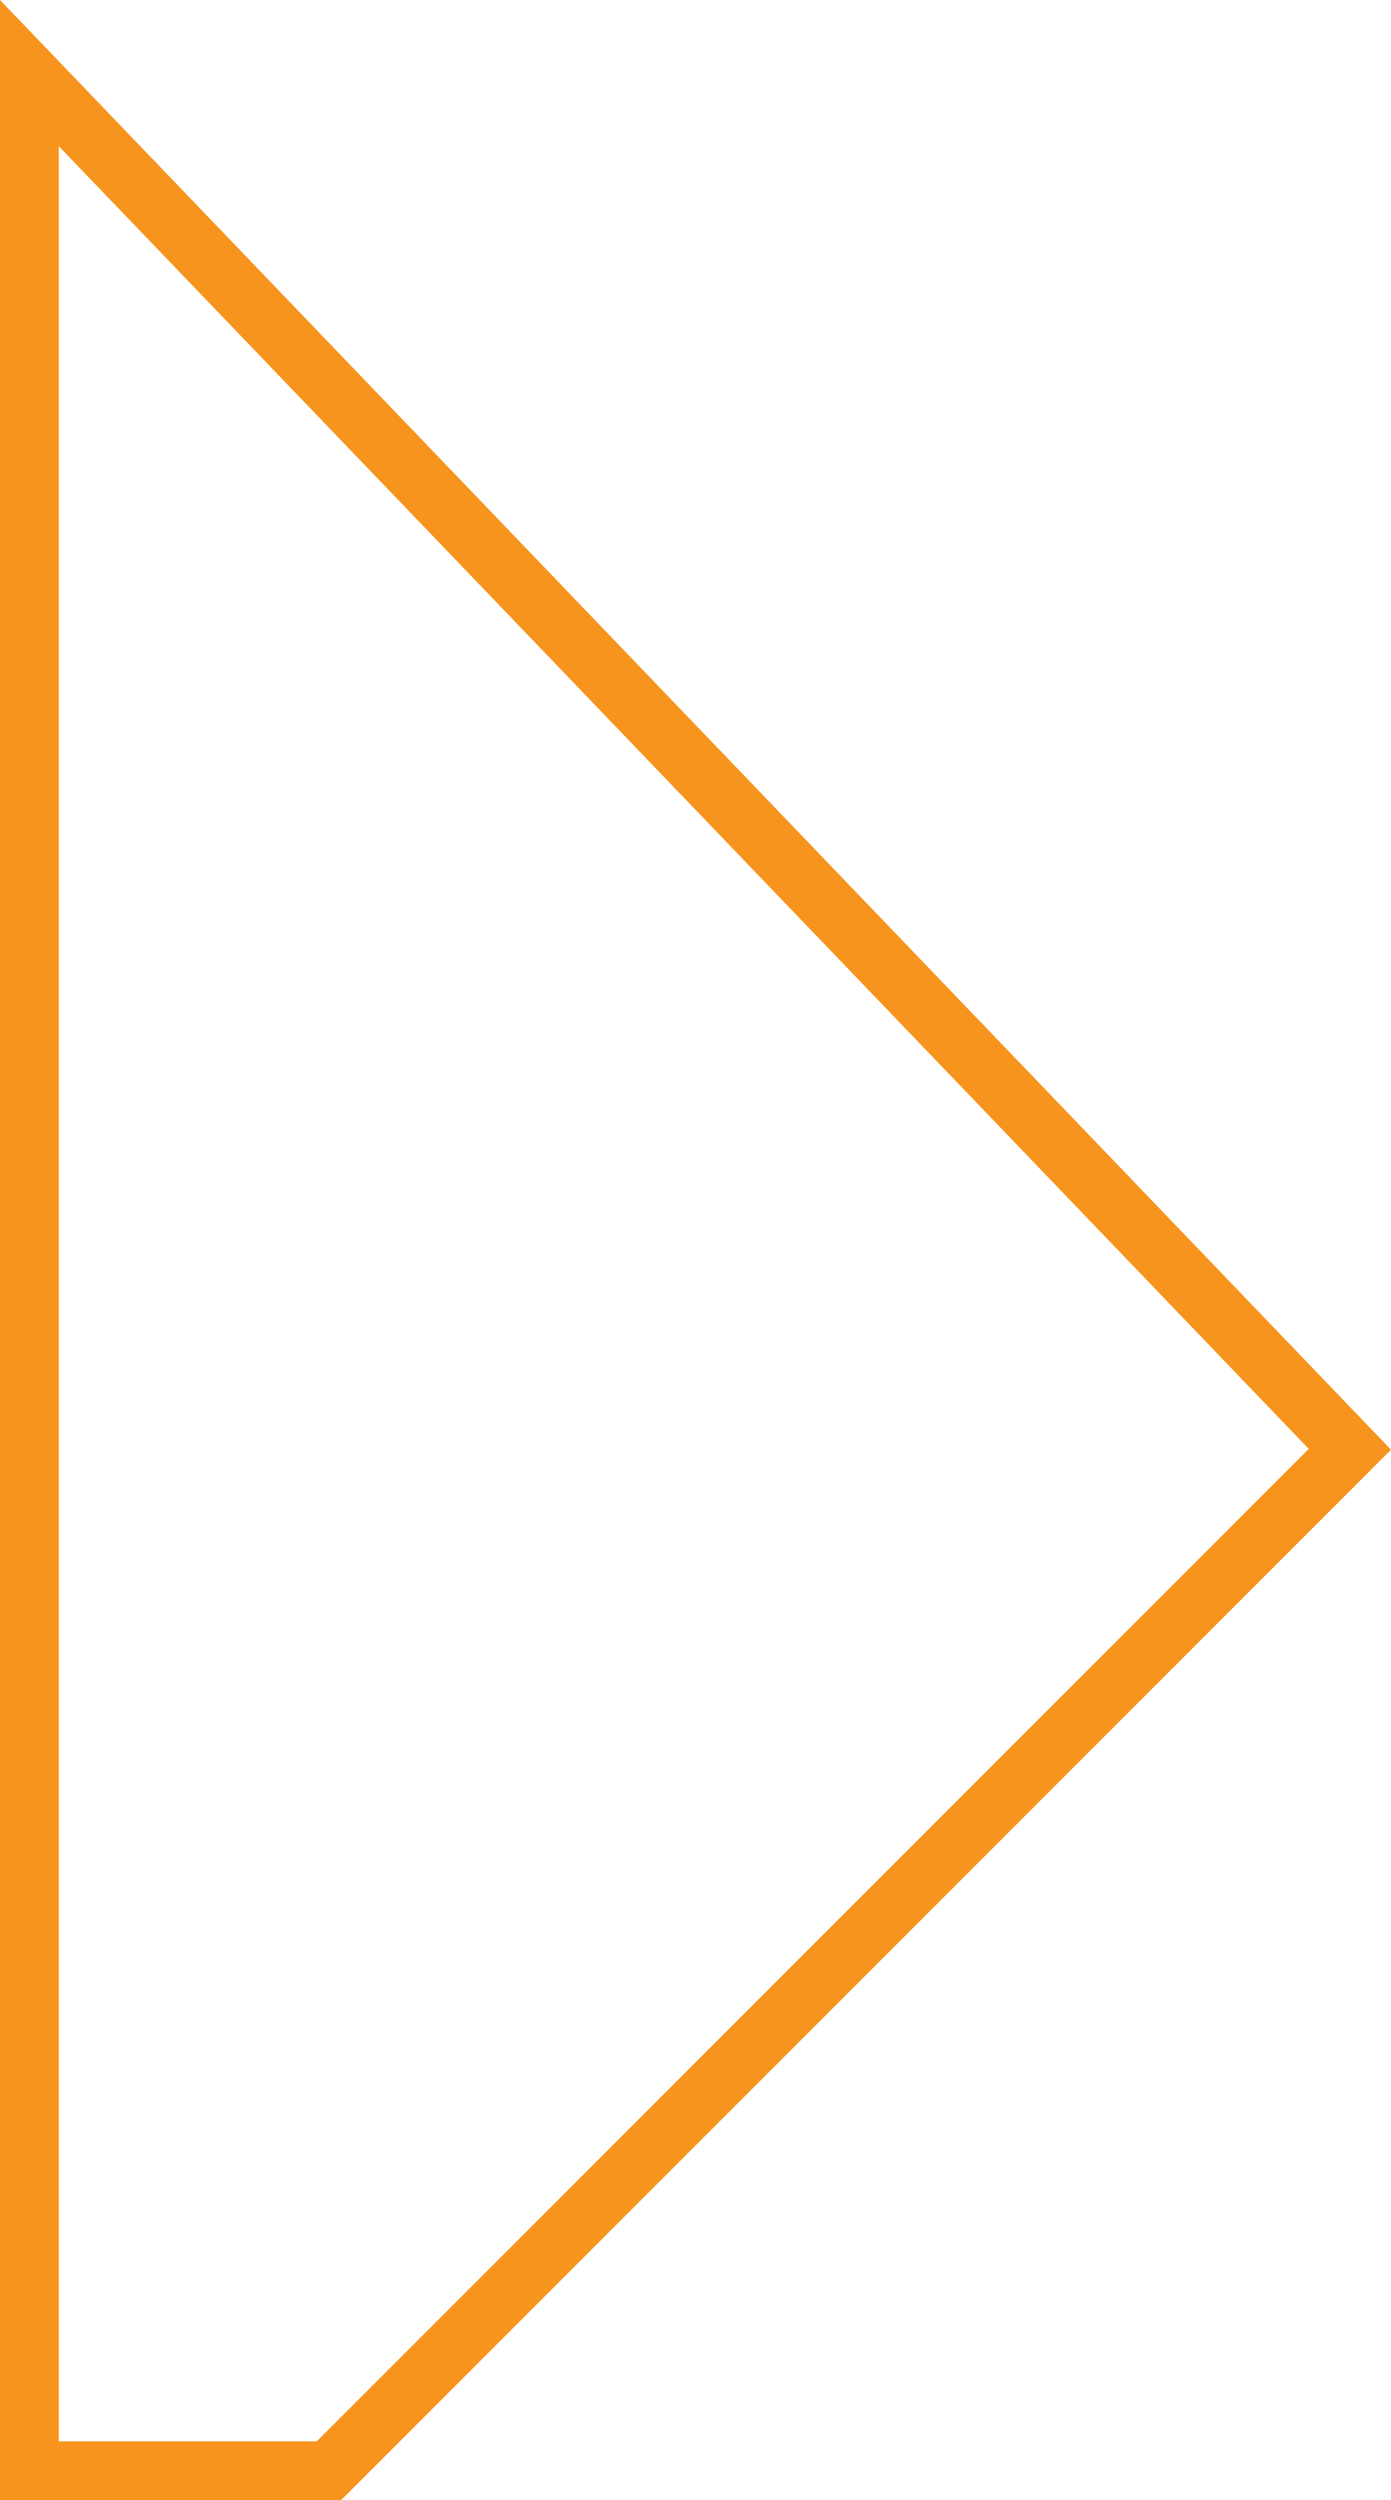 <svg xmlns="http://www.w3.org/2000/svg" width="71.005" height="127.559" viewBox="0 0 71.005 127.559">
  <path id="triangle" d="M52.114,0,0,52.114l67.405,70.217V0Z" transform="translate(68.905 126.059) rotate(180)" fill="none" stroke="#f7941d" stroke-width="3"/>
</svg>
